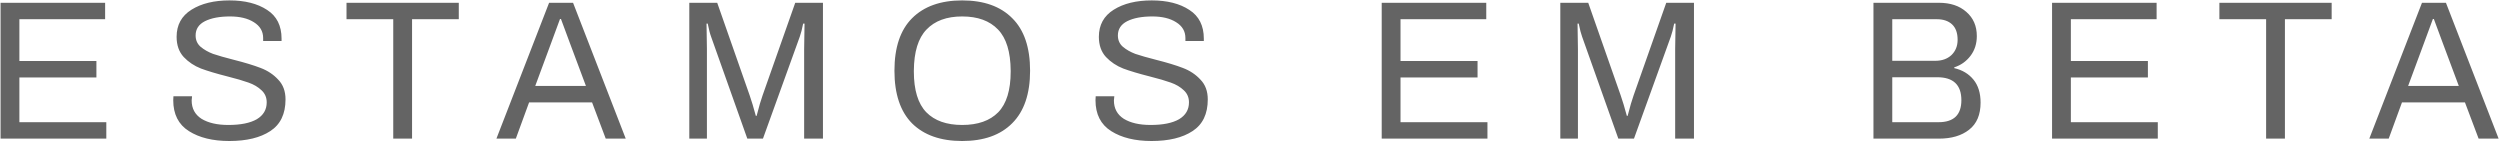 <svg width="202" height="12" viewBox="0 0 202 12" fill="none" xmlns="http://www.w3.org/2000/svg">
<path d="M0.046 0.225H8.494V1.553H1.566V4.929H7.79V6.257H1.566V9.873H8.59V11.201H0.046V0.225ZM18.526 11.393C17.192 11.393 16.104 11.126 15.262 10.593C14.419 10.059 13.998 9.227 13.998 8.097L14.014 7.777H15.518C15.496 7.926 15.486 8.038 15.486 8.113C15.486 8.763 15.752 9.259 16.286 9.601C16.83 9.931 17.55 10.097 18.446 10.097C19.448 10.097 20.216 9.942 20.75 9.633C21.283 9.313 21.55 8.859 21.55 8.273C21.55 7.878 21.411 7.553 21.134 7.297C20.856 7.03 20.504 6.822 20.078 6.673C19.662 6.523 19.096 6.358 18.382 6.177C17.496 5.953 16.782 5.739 16.238 5.537C15.694 5.323 15.23 5.014 14.846 4.609C14.462 4.193 14.27 3.649 14.27 2.977C14.27 2.017 14.67 1.286 15.47 0.785C16.27 0.283 17.294 0.033 18.542 0.033C19.79 0.033 20.803 0.289 21.582 0.801C22.36 1.302 22.75 2.075 22.75 3.121V3.313H21.262V3.073C21.262 2.529 21.011 2.102 20.51 1.793C20.019 1.483 19.379 1.329 18.59 1.329C17.747 1.329 17.07 1.457 16.558 1.713C16.056 1.969 15.806 2.353 15.806 2.865C15.806 3.238 15.939 3.542 16.206 3.777C16.483 4.011 16.819 4.203 17.214 4.353C17.619 4.491 18.179 4.651 18.894 4.833C19.779 5.057 20.499 5.275 21.054 5.489C21.619 5.702 22.094 6.017 22.478 6.433C22.872 6.838 23.07 7.371 23.07 8.033C23.07 9.206 22.659 10.059 21.838 10.593C21.027 11.126 19.923 11.393 18.526 11.393ZM31.774 1.553H27.998V0.225H37.07V1.553H33.294V11.201H31.774V1.553ZM44.367 0.225H46.303L50.559 11.201H48.943L47.839 8.273H42.751L41.679 11.201H40.111L44.367 0.225ZM47.343 6.945L46.063 3.521L45.327 1.537H45.247L44.527 3.489L43.247 6.945H47.343ZM55.695 0.225H57.951L60.575 7.713C60.725 8.139 60.89 8.689 61.071 9.361H61.135C61.327 8.614 61.487 8.065 61.615 7.713L64.255 0.225H66.495V11.201H64.975V3.953L65.007 1.905H64.895C64.81 2.342 64.719 2.694 64.623 2.961L61.647 11.201H60.383L57.455 2.961C57.37 2.737 57.279 2.385 57.183 1.905H57.087L57.119 3.953V11.201H55.695V0.225ZM77.743 11.393C76.005 11.393 74.655 10.918 73.695 9.969C72.746 9.009 72.271 7.59 72.271 5.713C72.271 3.835 72.746 2.422 73.695 1.473C74.655 0.513 76.005 0.033 77.743 0.033C79.493 0.033 80.842 0.513 81.791 1.473C82.751 2.422 83.231 3.835 83.231 5.713C83.231 7.579 82.751 8.993 81.791 9.953C80.842 10.913 79.493 11.393 77.743 11.393ZM77.743 10.097C79.013 10.097 79.983 9.755 80.655 9.073C81.327 8.379 81.663 7.281 81.663 5.777V5.713C81.653 4.187 81.311 3.078 80.639 2.385C79.967 1.681 79.002 1.329 77.743 1.329C76.495 1.329 75.535 1.681 74.863 2.385C74.191 3.078 73.85 4.187 73.839 5.713V5.777C73.839 7.281 74.175 8.379 74.847 9.073C75.519 9.755 76.485 10.097 77.743 10.097ZM93.044 11.393C91.711 11.393 90.623 11.126 89.781 10.593C88.938 10.059 88.516 9.227 88.516 8.097L88.532 7.777H90.037C90.015 7.926 90.004 8.038 90.004 8.113C90.004 8.763 90.271 9.259 90.805 9.601C91.349 9.931 92.069 10.097 92.965 10.097C93.967 10.097 94.735 9.942 95.269 9.633C95.802 9.313 96.069 8.859 96.069 8.273C96.069 7.878 95.93 7.553 95.653 7.297C95.375 7.03 95.023 6.822 94.597 6.673C94.18 6.523 93.615 6.358 92.9 6.177C92.015 5.953 91.3 5.739 90.757 5.537C90.213 5.323 89.749 5.014 89.365 4.609C88.981 4.193 88.788 3.649 88.788 2.977C88.788 2.017 89.189 1.286 89.989 0.785C90.788 0.283 91.812 0.033 93.061 0.033C94.308 0.033 95.322 0.289 96.1 0.801C96.879 1.302 97.269 2.075 97.269 3.121V3.313H95.781V3.073C95.781 2.529 95.53 2.102 95.028 1.793C94.538 1.483 93.898 1.329 93.109 1.329C92.266 1.329 91.588 1.457 91.076 1.713C90.575 1.969 90.325 2.353 90.325 2.865C90.325 3.238 90.458 3.542 90.725 3.777C91.002 4.011 91.338 4.203 91.733 4.353C92.138 4.491 92.698 4.651 93.412 4.833C94.298 5.057 95.018 5.275 95.573 5.489C96.138 5.702 96.612 6.017 96.996 6.433C97.391 6.838 97.588 7.371 97.588 8.033C97.588 9.206 97.178 10.059 96.356 10.593C95.546 11.126 94.442 11.393 93.044 11.393ZM111.642 0.225H120.09V1.553H113.162V4.929H119.386V6.257H113.162V9.873H120.186V11.201H111.642V0.225ZM126.073 0.225H128.329L130.953 7.713C131.103 8.139 131.268 8.689 131.449 9.361H131.513C131.705 8.614 131.865 8.065 131.993 7.713L134.633 0.225H136.873V11.201H135.353V3.953L135.385 1.905H135.273C135.188 2.342 135.097 2.694 135.001 2.961L132.025 11.201H130.761L127.833 2.961C127.748 2.737 127.657 2.385 127.561 1.905H127.465L127.497 3.953V11.201H126.073V0.225ZM151.375 0.225H156.671C157.588 0.225 158.324 0.47 158.879 0.961C159.444 1.451 159.727 2.102 159.727 2.913C159.727 3.531 159.556 4.065 159.215 4.513C158.873 4.961 158.436 5.27 157.903 5.441V5.505C158.553 5.654 159.071 5.963 159.455 6.433C159.839 6.902 160.031 7.521 160.031 8.289C160.031 9.27 159.721 10.001 159.103 10.481C158.495 10.961 157.684 11.201 156.671 11.201H151.375V0.225ZM156.367 4.913C156.911 4.913 157.348 4.758 157.679 4.449C158.009 4.129 158.175 3.718 158.175 3.217C158.175 2.662 158.025 2.246 157.727 1.969C157.428 1.691 157.017 1.553 156.495 1.553H152.895V4.913H156.367ZM156.639 9.873C157.865 9.873 158.479 9.281 158.479 8.097C158.479 6.859 157.828 6.241 156.527 6.241H152.895V9.873H156.639ZM165.806 0.225H174.254V1.553H167.326V4.929H173.55V6.257H167.326V9.873H174.35V11.201H165.806V0.225ZM183.102 1.553H179.326V0.225H188.398V1.553H184.622V11.201H183.102V1.553ZM195.696 0.225H197.632L201.888 11.201H200.272L199.168 8.273H194.08L193.008 11.201H191.44L195.696 0.225ZM198.672 6.945L197.392 3.521L196.656 1.537H196.576L195.856 3.489L194.576 6.945H198.672Z" fill="#646464"/>
</svg>
